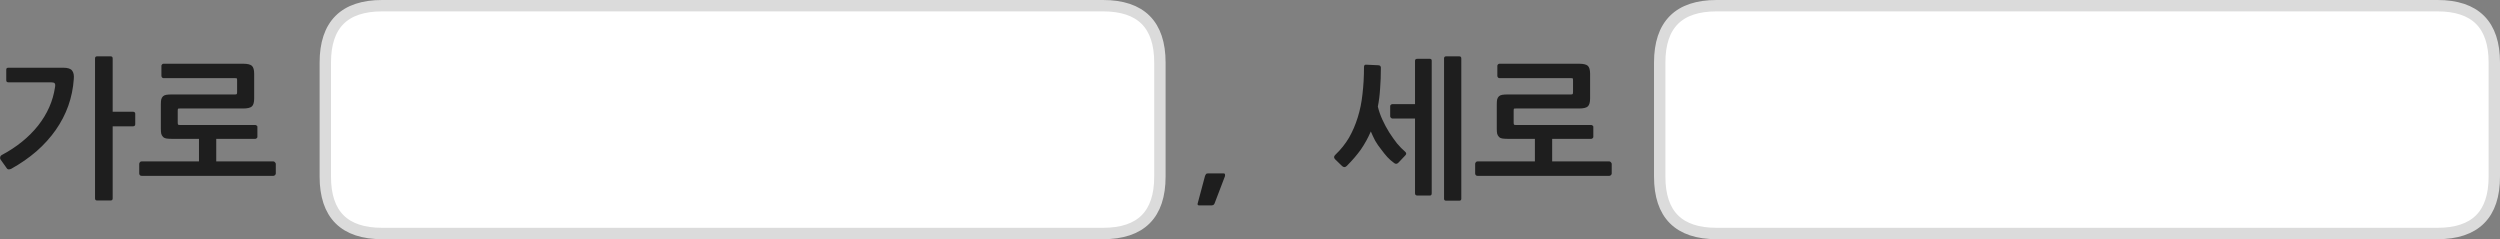 
<svg xmlns="http://www.w3.org/2000/svg" version="1.1" xmlns:xlink="http://www.w3.org/1999/xlink" preserveAspectRatio="none" x="0px" y="0px" width="659px" height="63px" viewBox="0 0 659 63">
<rect x="0" y="0" width="659" height="63" fill="#808080" stroke="none"/>
<defs>
<g id="___1_0_Layer0_0_FILL">
<path fill="#1E1E1E" stroke="none" d="
M 2.2 16.35
Q 1.65 16.35 1.65 16.85
L 1.65 19.65
Q 1.65 20.2 2.2 20.2
L 13.45 20.2
Q 14.2 20.2 14.4 20.45 14.65 20.7 14.5 21.5 13.7 26.95 10.05 31.6 6.35 36.25 0.4 39.4 0.1 39.6 0.05 39.9 -0.05 40.25 0.15 40.55
L 1.75 42.8
Q 1.95 43.15 2.3 43.15 2.65 43.15 2.95 43 6.65 40.95 9.65 38.35 12.6 35.75 14.7 32.75 16.8 29.75 18 26.4 19.2 23 19.45 19.35 19.6 17.85 19 17.1 18.45 16.35 16.65 16.35
L 2.2 16.35
M 29.7 13.9
Q 29.7 13.35 29.15 13.35
L 25.6 13.35
Q 25.05 13.35 25.05 13.9
L 25.05 50.8
Q 25.05 51.35 25.6 51.35
L 29.15 51.35
Q 29.7 51.35 29.7 50.8
L 29.7 31.8 35.05 31.8
Q 35.3 31.8 35.5 31.65 35.65 31.5 35.65 31.25
L 35.65 28.45
Q 35.65 28.25 35.5 28.1 35.3 27.95 35.05 27.95
L 29.7 27.95 29.7 13.9
M 67 17.95
Q 67 16.4 66.4 15.85 65.8 15.3 64.1 15.3
L 43.1 15.3
Q 42.85 15.3 42.7 15.5 42.55 15.65 42.55 15.85
L 42.55 18.5
Q 42.55 18.7 42.7 18.9 42.85 19.1 43.1 19.1
L 61.9 19.1
Q 62.3 19.1 62.4 19.15 62.5 19.2 62.5 19.65
L 62.5 22.75
Q 62.5 23.2 62.4 23.3 62.3 23.4 61.9 23.4
L 45.25 23.4
Q 44.4 23.4 43.8 23.5 43.25 23.6 42.95 23.9 42.65 24.2 42.5 24.7 42.4 25.2 42.4 26
L 42.4 32.45
Q 42.4 33.25 42.5 33.75 42.65 34.25 42.95 34.55 43.25 34.9 43.8 35 44.4 35.1 45.25 35.1
L 52.45 35.1 52.45 41.05 37.3 41.05
Q 37 41.05 36.85 41.3 36.7 41.5 36.7 41.7
L 36.7 44.25
Q 36.7 44.45 36.85 44.65 37 44.85 37.3 44.85
L 72.1 44.85
Q 72.3 44.85 72.5 44.65 72.7 44.45 72.7 44.25
L 72.7 41.7
Q 72.7 41.5 72.5 41.3 72.3 41.05 72.1 41.05
L 57 41.05 57 35.1 67.3 35.1
Q 67.45 35.1 67.65 34.95 67.85 34.8 67.85 34.6
L 67.85 31.9
Q 67.85 31.7 67.65 31.6 67.5 31.45 67.3 31.45
L 47.45 31.45
Q 47.05 31.45 46.95 31.35 46.85 31.25 46.85 30.8
L 46.85 27.65
Q 46.85 27.25 46.95 27.15 47 27.1 47.45 27.1
L 64.1 27.1
Q 65.8 27.1 66.4 26.55 67 26 67 24.45
L 67 17.95
M 322.4 44.2
L 318.5 44.2
Q 318.05 44.2 317.9 44.4 317.75 44.65 317.65 44.85
L 315.7 52.15
Q 315.6 52.35 315.75 52.5 315.85 52.65 316.05 52.65
L 319.25 52.65
Q 319.5 52.65 319.8 52.55 320 52.45 320.15 52.15
L 322.9 44.95
Q 322.95 44.75 322.9 44.45 322.9 44.2 322.4 44.2
M 368.25 36.3
Q 367.2 34.95 366.2 33.4 365.2 31.8 364.4 30.05 363.6 28.3 363.2 26.6 363.65 24.35 363.8 21.8 364 19.3 364 16.3 364 16.05 363.8 15.85 363.6 15.7 363.35 15.7
L 360.05 15.55
Q 359.55 15.55 359.55 16.15 359.55 19.95 359.15 23.3 358.8 26.6 357.9 29.45 357 32.35 355.6 34.8 354.15 37.25 352 39.3 351.35 39.9 351.95 40.5
L 353.75 42.25
Q 354.4 42.85 355 42.25 357.15 40.1 358.7 37.95 360.25 35.7 361.35 33.15 361.85 34.35 362.5 35.6 363.2 36.8 364.05 37.85 364.85 38.95 365.7 39.9 366.55 40.8 367.4 41.4 368.05 42 368.65 41.35
L 370.45 39.45
Q 370.95 38.95 370.35 38.45 369.35 37.6 368.25 36.3
M 384.65 13.35
L 381.2 13.35
Q 380.65 13.35 380.65 13.9
L 380.65 50.9
Q 380.65 51.4 381.2 51.4
L 384.65 51.4
Q 385.2 51.4 385.2 50.9
L 385.2 13.9
Q 385.2 13.35 384.65 13.35
M 373.65 14
Q 373 14 373 14.5
L 373 25.95 367 25.95
Q 366.85 25.95 366.65 26.1 366.45 26.25 366.45 26.45
L 366.45 29.15
Q 366.45 29.4 366.65 29.55 366.85 29.75 367 29.75
L 373 29.75 373 49.45
Q 373 50.05 373.65 50.05
L 376.9 50.05
Q 377.4 50.05 377.4 49.45
L 377.4 14.5
Q 377.4 14 376.9 14
L 373.65 14
M 419.15 17.95
Q 419.15 16.4 418.55 15.85 417.95 15.3 416.25 15.3
L 395.25 15.3
Q 395 15.3 394.85 15.5 394.7 15.65 394.7 15.85
L 394.7 18.5
Q 394.7 18.7 394.85 18.9 395 19.1 395.25 19.1
L 414.05 19.1
Q 414.45 19.1 414.55 19.15 414.65 19.2 414.65 19.65
L 414.65 22.75
Q 414.65 23.2 414.55 23.3 414.45 23.4 414.05 23.4
L 397.4 23.4
Q 396.55 23.4 395.95 23.5 395.4 23.6 395.1 23.9 394.8 24.2 394.65 24.7 394.55 25.2 394.55 26
L 394.55 32.45
Q 394.55 33.25 394.65 33.75 394.8 34.25 395.1 34.55 395.4 34.9 395.95 35 396.55 35.1 397.4 35.1
L 404.6 35.1 404.6 41.05 389.45 41.05
Q 389.15 41.05 389 41.3 388.85 41.5 388.85 41.7
L 388.85 44.25
Q 388.85 44.45 389 44.65 389.15 44.85 389.45 44.85
L 424.25 44.85
Q 424.45 44.85 424.65 44.65 424.85 44.45 424.85 44.25
L 424.85 41.7
Q 424.85 41.5 424.65 41.3 424.45 41.05 424.25 41.05
L 409.15 41.05 409.15 35.1 419.45 35.1
Q 419.6 35.1 419.8 34.95 420 34.8 420 34.6
L 420 31.9
Q 420 31.7 419.8 31.6 419.65 31.45 419.45 31.45
L 399.6 31.45
Q 399.2 31.45 399.1 31.35 399 31.25 399 30.8
L 399 27.65
Q 399 27.25 399.1 27.15 399.15 27.1 399.6 27.1
L 416.25 27.1
Q 417.95 27.1 418.55 26.55 419.15 26 419.15 24.45
L 419.15 17.95 Z"/>

<path fill="#FFFFFF" stroke="none" d="
M 305.75 45.05
L 305.75 15
Q 305.75 0 290.75 0
L 100.75 0
Q 85.75 0 85.75 15
L 85.75 45.05
Q 85.75 60.05 100.75 60.05
L 290.75 60.05
Q 305.75 60.05 305.75 45.05
M 657.5 45.05
L 657.5 15
Q 657.5 0 642.5 0
L 452.5 0
Q 437.5 0 437.5 15
L 437.5 45.05
Q 437.5 60.05 452.5 60.05
L 642.5 60.05
Q 657.5 60.05 657.5 45.05 Z"/>
</g>

<path id="___1_0_Layer0_0_1_STROKES" stroke="#DBDBDB" stroke-width="3" stroke-linejoin="round" stroke-linecap="round" fill="none" d="
M 452.5 0
L 642.5 0
Q 657.5 0 657.5 15
L 657.5 45.05
Q 657.5 60.05 642.5 60.05
L 452.5 60.05
Q 437.5 60.05 437.5 45.05
L 437.5 15
Q 437.5 0 452.5 0 Z
M 100.75 0
L 290.75 0
Q 305.75 0 305.75 15
L 305.75 45.05
Q 305.75 60.05 290.75 60.05
L 100.75 60.05
Q 85.75 60.05 85.75 45.05
L 85.75 15
Q 85.75 0 100.75 0 Z"/>
</defs>

<g transform="matrix( 1, 0, 0, 1, 0,1.5) ">
<g transform="matrix( 1, 0, 0, 1, 0,0) ">
<use xlink:href="#___1_0_Layer0_0_FILL"/>

<use xlink:href="#___1_0_Layer0_0_1_STROKES"/>
</g>
</g>
</svg>
